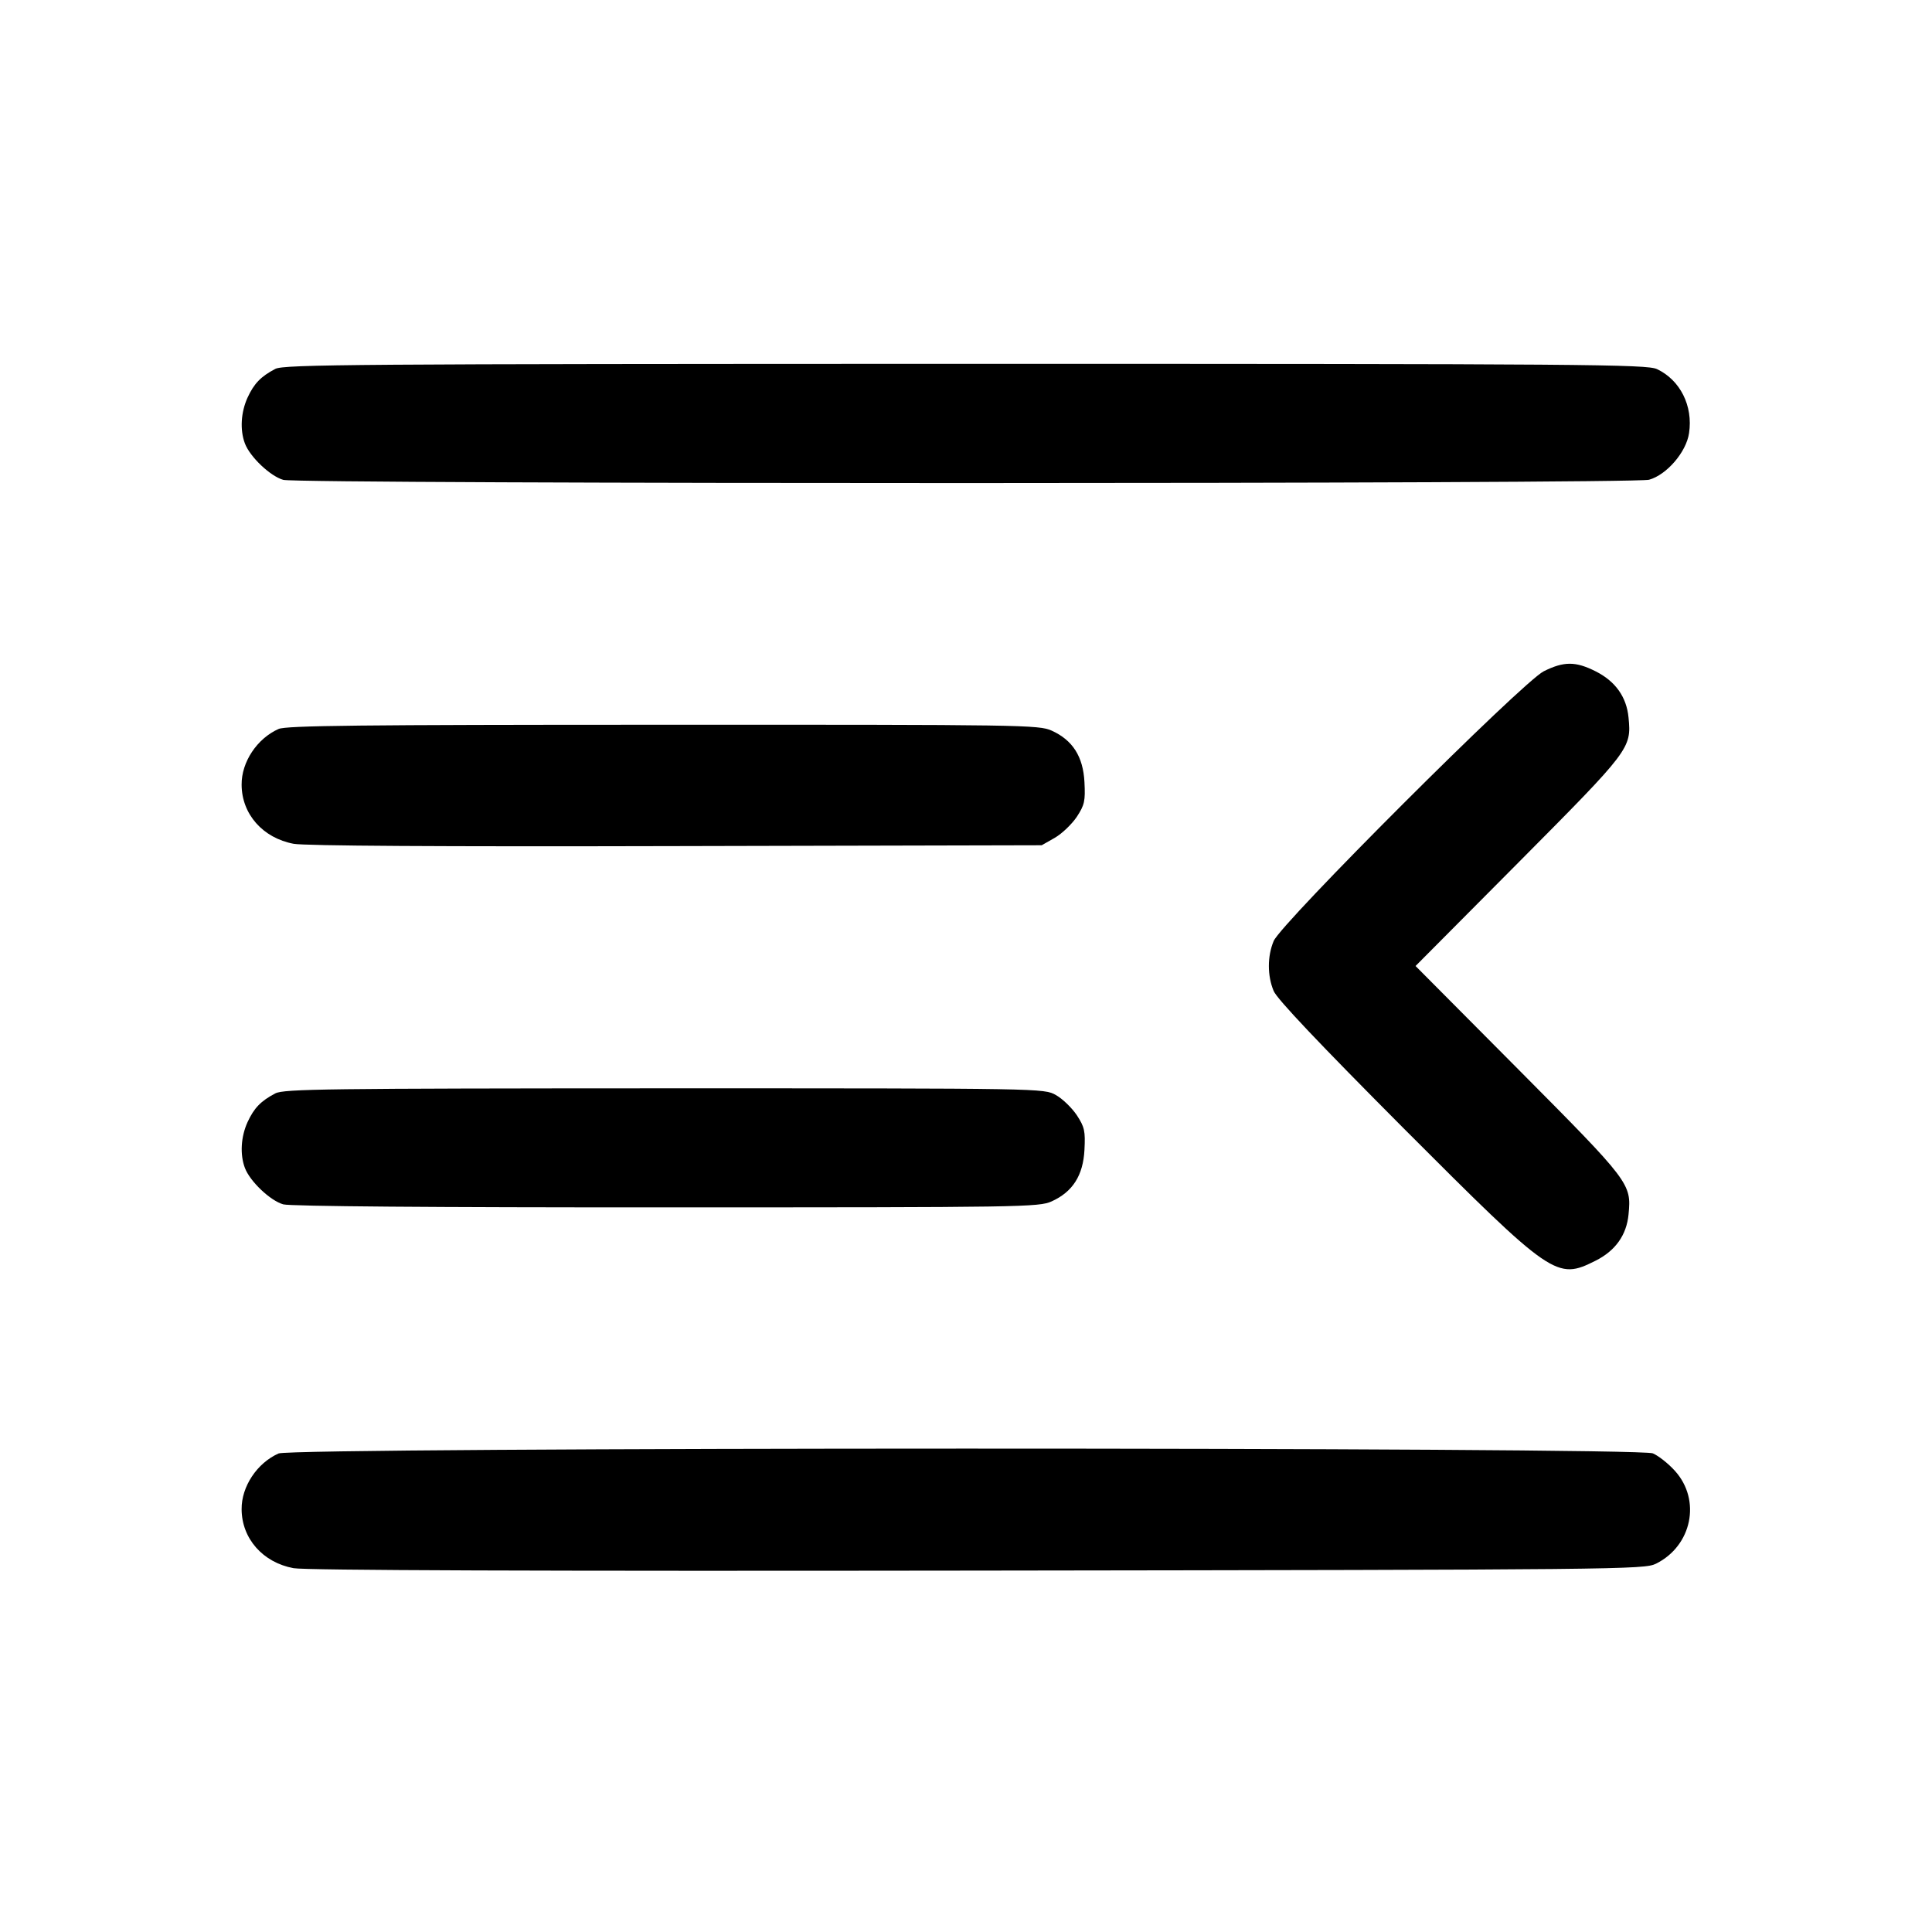 <svg width="1em" height="1em" viewBox="0 0 16 16" class="bi bi-text-indent-right" fill="currentColor" xmlns="http://www.w3.org/2000/svg"><path d="M2.280 3.055 C 2.160 3.118,2.104 3.176,2.050 3.293 C 1.995 3.414,1.986 3.560,2.028 3.672 C 2.070 3.784,2.239 3.944,2.346 3.974 C 2.477 4.010,13.525 4.009,13.657 3.973 C 13.803 3.932,13.965 3.744,13.988 3.587 C 14.022 3.362,13.915 3.148,13.723 3.057 C 13.640 3.017,13.135 3.013,7.996 3.013 C 2.937 3.014,2.352 3.018,2.280 3.055 M12.785 5.559 C 12.610 5.646,10.611 7.643,10.548 7.793 C 10.495 7.919,10.495 8.081,10.548 8.207 C 10.576 8.274,10.927 8.644,11.621 9.341 C 12.859 10.581,12.891 10.603,13.215 10.440 C 13.378 10.358,13.471 10.228,13.487 10.056 C 13.511 9.802,13.501 9.789,12.578 8.860 L 11.723 8.000 12.578 7.140 C 13.501 6.211,13.511 6.198,13.487 5.944 C 13.471 5.772,13.378 5.642,13.215 5.560 C 13.049 5.476,12.952 5.476,12.785 5.559 M2.307 6.037 C 2.129 6.116,1.999 6.311,2.001 6.499 C 2.002 6.743,2.177 6.940,2.432 6.988 C 2.528 7.005,3.634 7.012,5.603 7.007 L 8.627 7.000 8.736 6.938 C 8.796 6.903,8.877 6.825,8.918 6.764 C 8.982 6.666,8.989 6.633,8.981 6.477 C 8.970 6.266,8.884 6.130,8.710 6.051 C 8.605 6.003,8.471 6.001,5.493 6.002 C 2.976 6.002,2.371 6.009,2.307 6.037 M2.280 9.055 C 2.160 9.118,2.104 9.176,2.050 9.293 C 1.995 9.414,1.986 9.560,2.028 9.672 C 2.070 9.784,2.239 9.944,2.346 9.974 C 2.405 9.990,3.585 10.000,5.520 9.999 C 8.471 9.999,8.605 9.997,8.710 9.949 C 8.884 9.870,8.970 9.734,8.981 9.523 C 8.989 9.367,8.982 9.334,8.918 9.236 C 8.877 9.175,8.800 9.100,8.745 9.069 C 8.646 9.013,8.643 9.013,5.503 9.013 C 2.705 9.014,2.351 9.018,2.280 9.055 M2.307 12.037 C 2.129 12.116,1.999 12.311,2.001 12.499 C 2.002 12.742,2.177 12.940,2.431 12.987 C 2.526 13.005,4.473 13.012,8.095 13.007 C 13.424 13.000,13.617 12.998,13.714 12.950 C 14.012 12.802,14.090 12.423,13.871 12.181 C 13.817 12.121,13.735 12.056,13.688 12.036 C 13.561 11.983,2.427 11.984,2.307 12.037 " stroke="none" fill="black" fill-rule="evenodd"></path></svg>